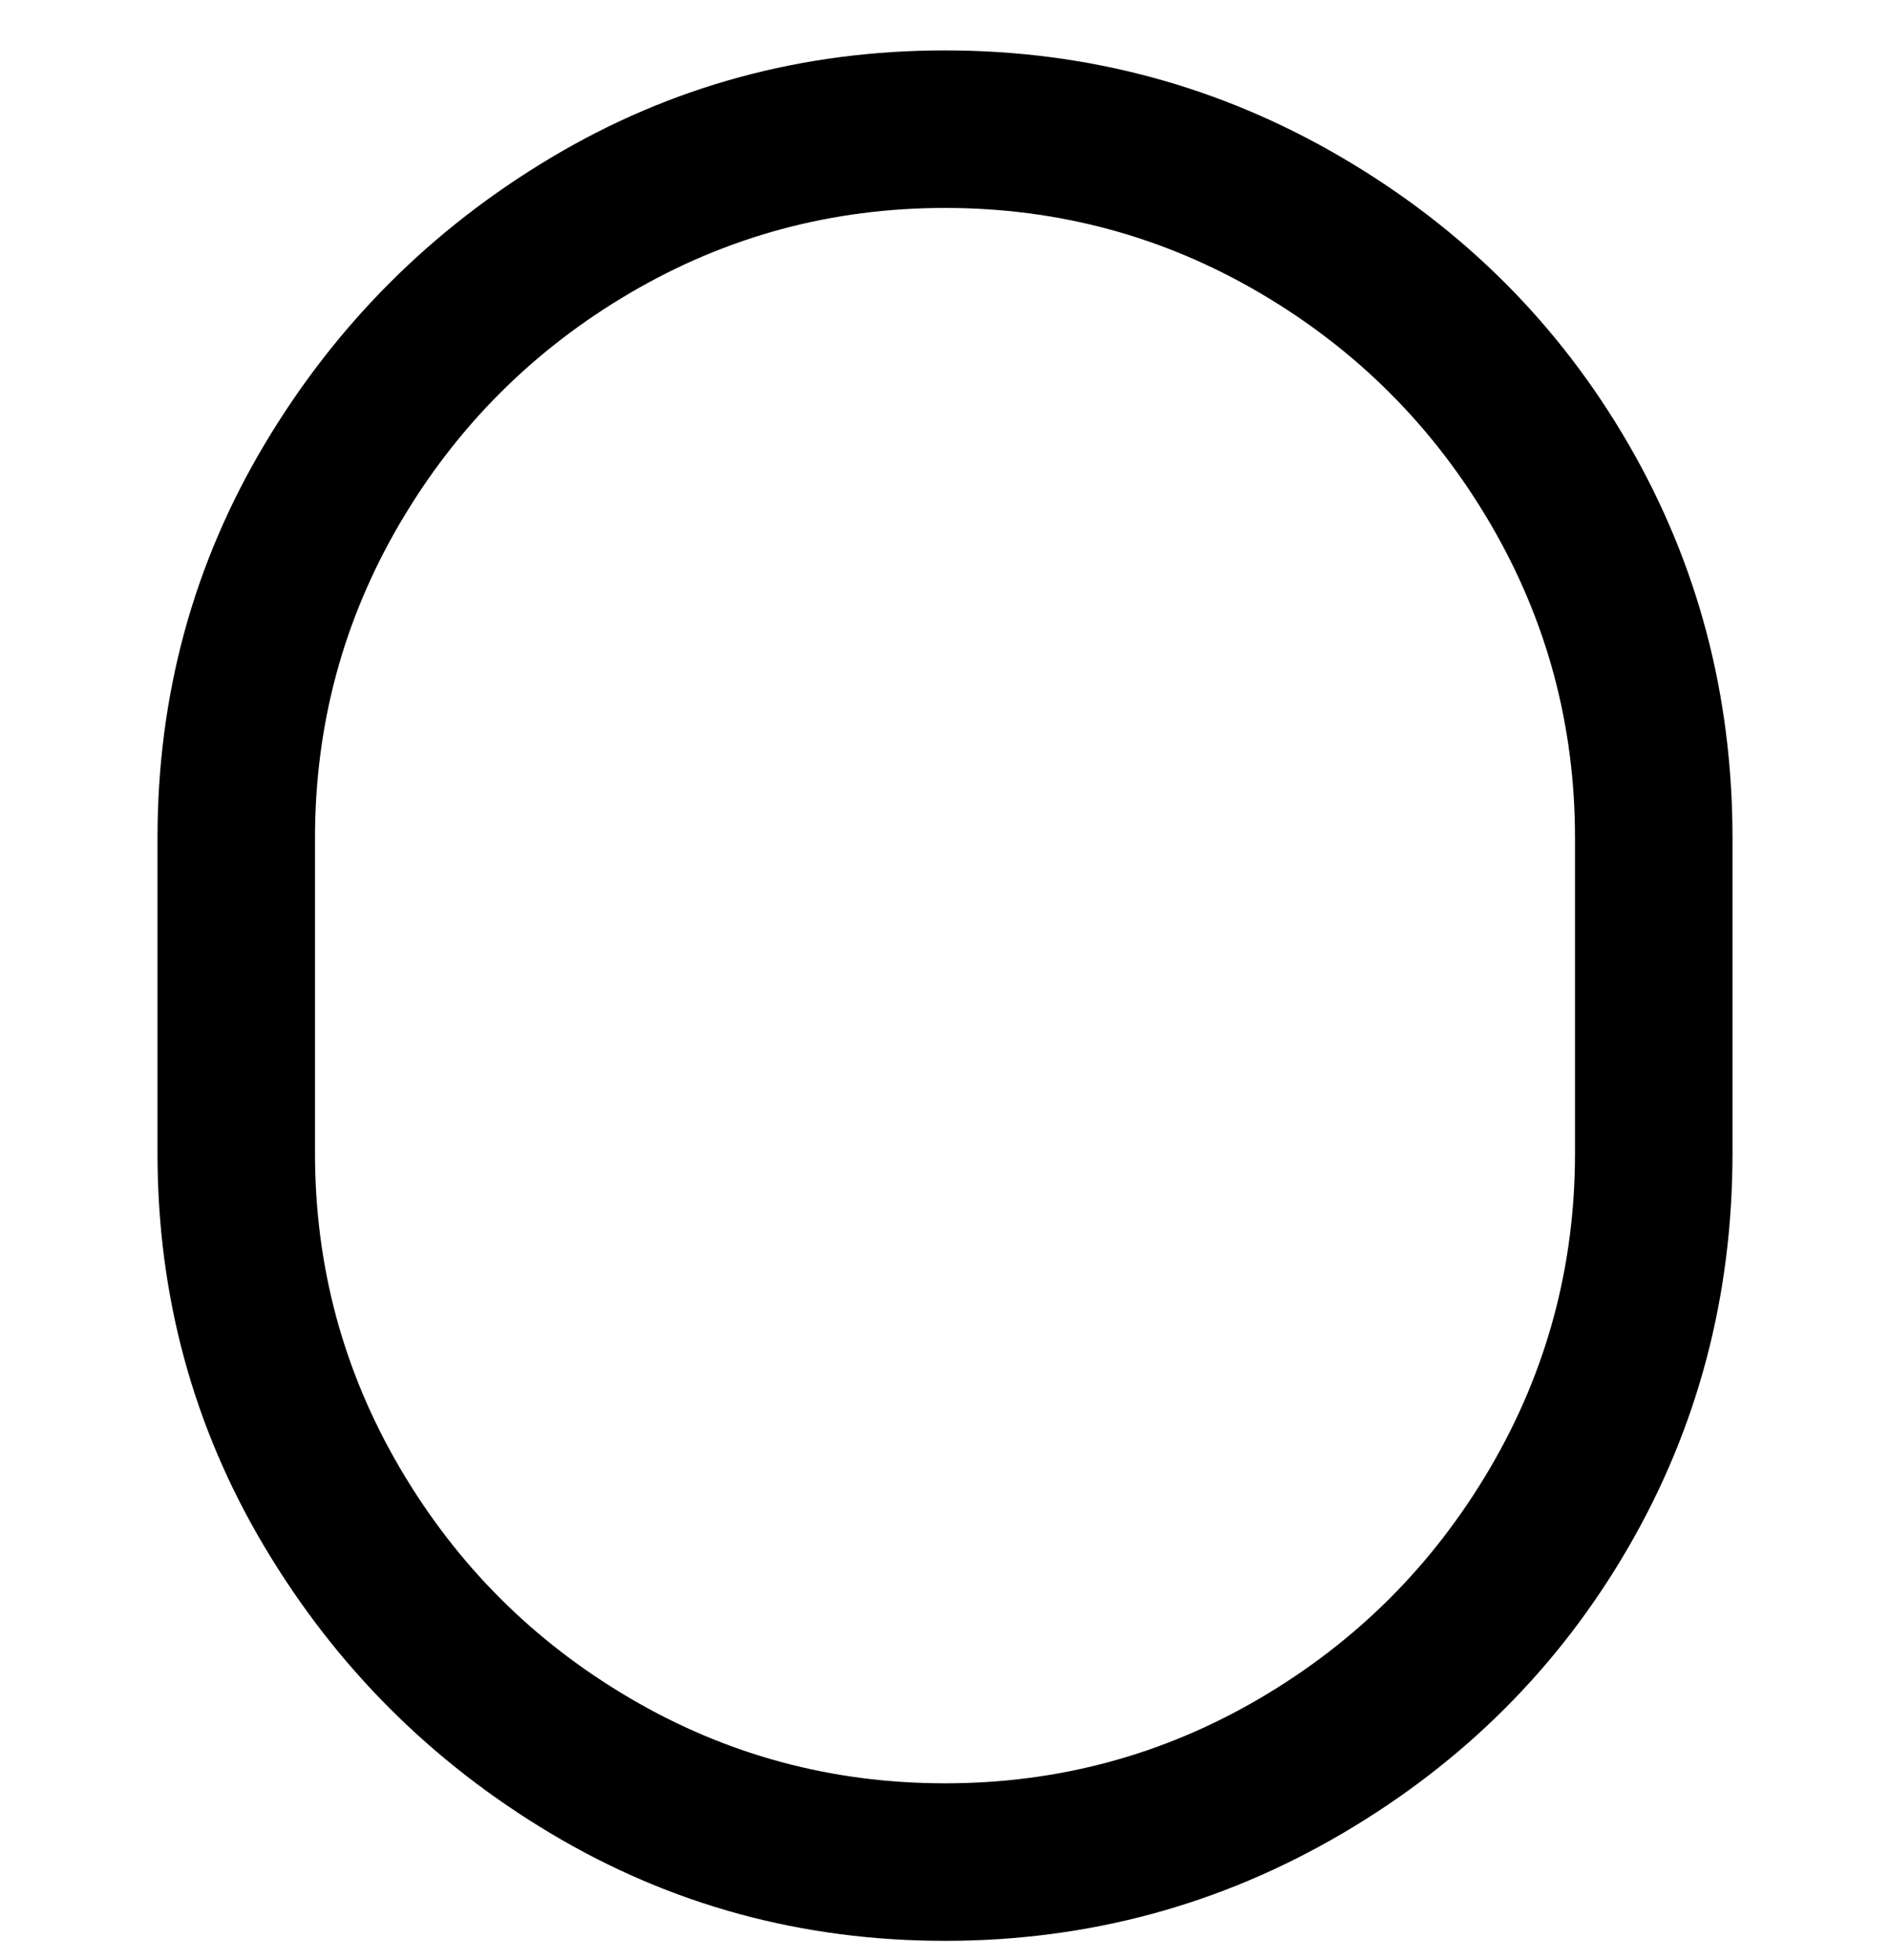 <svg viewBox="0 0 300 311" xmlns="http://www.w3.org/2000/svg"><path d="M150 308q-34 0-62.5-17T42 245.5Q25 217 25 183v-50q0-34 17-62.5T87.5 25Q116 8 150 8t63 17q29 17 45.5 45.5T275 133v50q0 34-16.5 62.5T213 291q-29 17-63 17zm0-275q-27 0-50 13.5T63.5 83Q50 106 50 133v50q0 27 13.5 50t36.5 36.5q23 13.5 50 13.5t50-13.5q23-13.5 36.5-36.5t13.5-50v-50q0-27-13.5-50T200 46.5Q177 33 150 33z"/></svg>